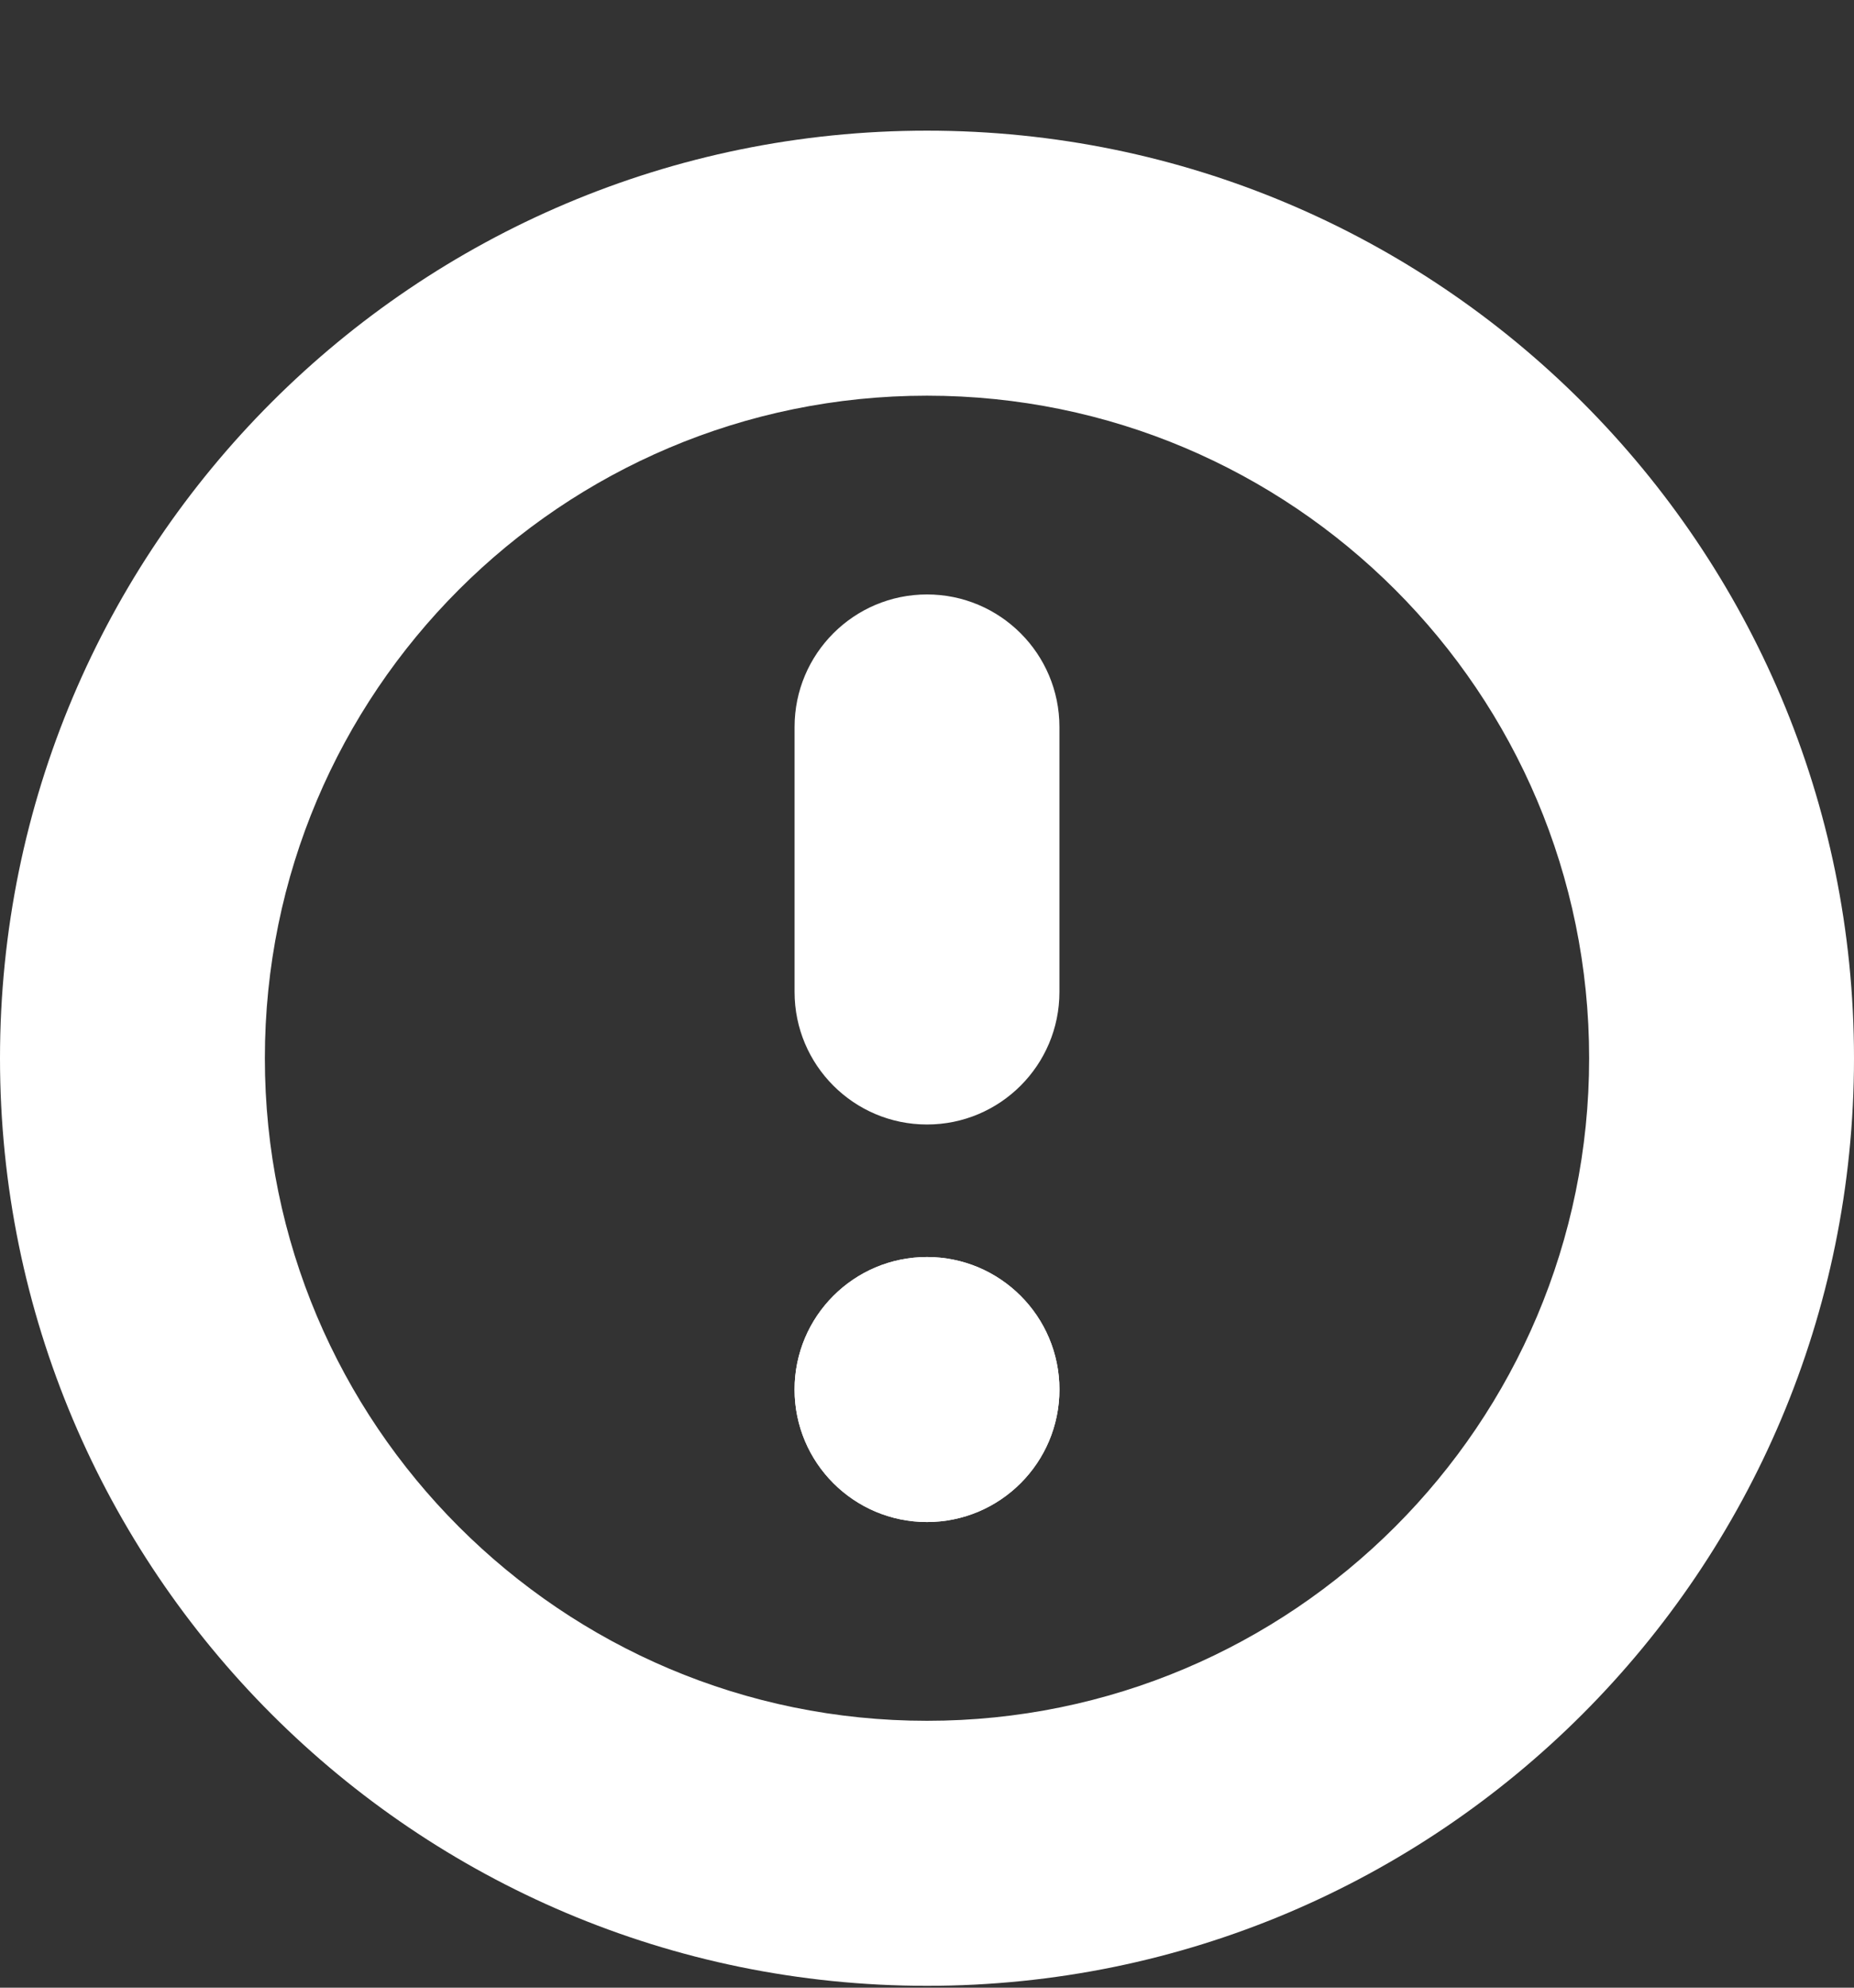 <svg width="14" height="15" viewBox="0 0 14 15" fill="none" xmlns="http://www.w3.org/2000/svg">
<rect x="0" y="0" width="14" height="15" fill="#333333" stroke="none"/>
<path fill-rule="evenodd" clip-rule="evenodd" d="M7 2.986C4.239 2.986 2 5.224 2 7.986C2 10.747 4.239 12.986 7 12.986C9.761 12.986 12 10.747 12 7.986C12 5.224 9.761 2.986 7 2.986ZM0 7.986C0 4.12 3.134 0.986 7 0.986C10.866 0.986 14 4.12 14 7.986C14 11.852 10.866 14.986 7 14.986C3.134 14.986 0 11.852 0 7.986ZM7 4.486C7.552 4.486 8 4.934 8 5.486V7.486C8 8.038 7.552 8.486 7 8.486C6.448 8.486 6 8.038 6 7.486V5.486C6 4.934 6.448 4.486 7 4.486Z" fill="white"/>
<path d="M8 10.486C8 11.038 7.552 11.486 7 11.486C6.448 11.486 6 11.038 6 10.486C6 9.934 6.448 9.486 7 9.486C7.552 9.486 8 9.934 8 10.486Z" fill="white"/>
<path fill-rule="evenodd" clip-rule="evenodd" d="M7 11.486C7.552 11.486 8 11.038 8 10.486C8 9.934 7.552 9.486 7 9.486C6.448 9.486 6 9.934 6 10.486C6 11.038 6.448 11.486 7 11.486Z" fill="white"/>
</svg>
